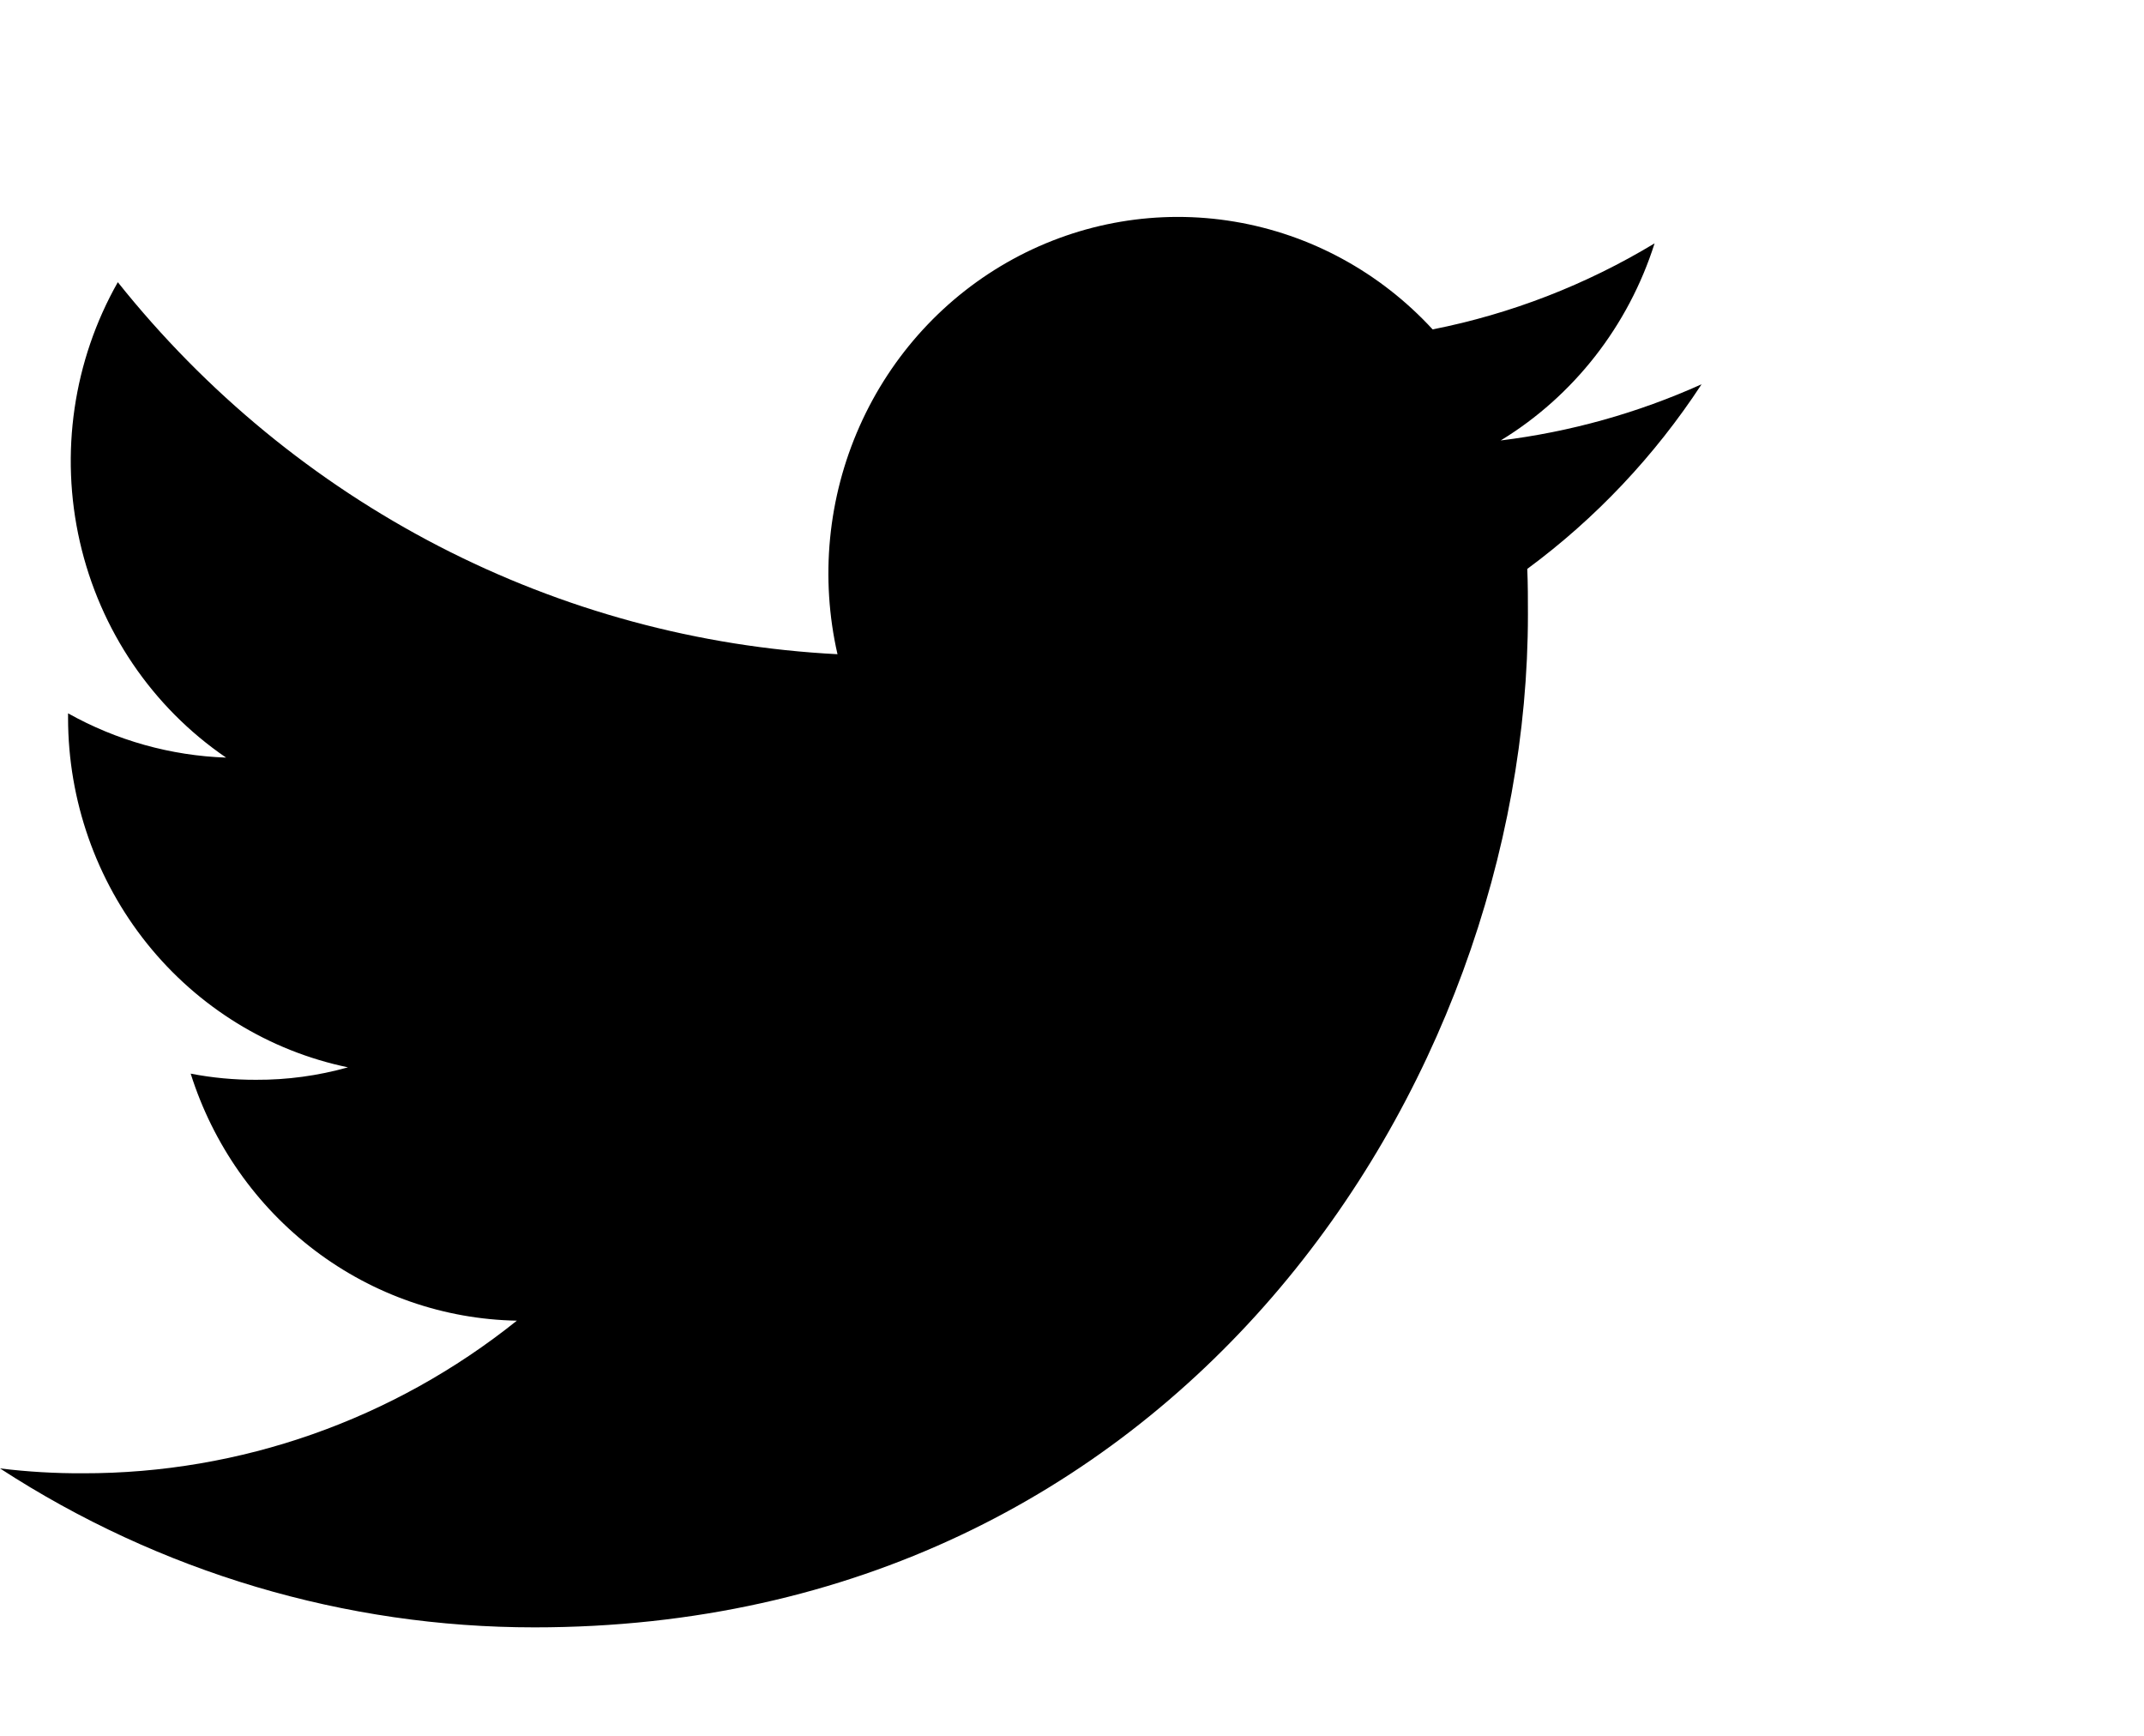 <svg width="63" height="51" viewBox="0 0 63 51" fill="none" xmlns="http://www.w3.org/2000/svg">
<path d="M15.706 47.813C34.575 47.813 44.897 31.866 44.897 18.061C44.897 17.614 44.897 17.162 44.878 16.715C46.888 15.232 48.622 13.395 50 11.29C48.123 12.135 46.134 12.691 44.097 12.941C46.242 11.633 47.849 9.575 48.619 7.15C46.603 8.368 44.397 9.223 42.097 9.678C40.551 7.998 38.504 6.885 36.275 6.512C34.046 6.138 31.759 6.525 29.767 7.612C27.775 8.699 26.19 10.425 25.258 12.524C24.325 14.623 24.097 16.977 24.609 19.221C20.53 19.012 16.54 17.931 12.897 16.049C9.254 14.166 6.04 11.523 3.462 8.291C2.154 10.596 1.755 13.322 2.346 15.916C2.937 18.511 4.473 20.778 6.644 22.259C5.017 22.202 3.427 21.757 2 20.958V21.102C2.003 23.516 2.823 25.855 4.321 27.724C5.82 29.593 7.905 30.877 10.225 31.359C9.345 31.606 8.435 31.73 7.522 31.725C6.878 31.727 6.236 31.667 5.603 31.544C6.259 33.622 7.535 35.439 9.254 36.741C10.973 38.042 13.047 38.763 15.188 38.802C11.552 41.714 7.061 43.294 2.438 43.286C1.623 43.29 0.809 43.242 0 43.143C4.692 46.194 10.142 47.815 15.706 47.813Z" fill="black"/>
</svg>
